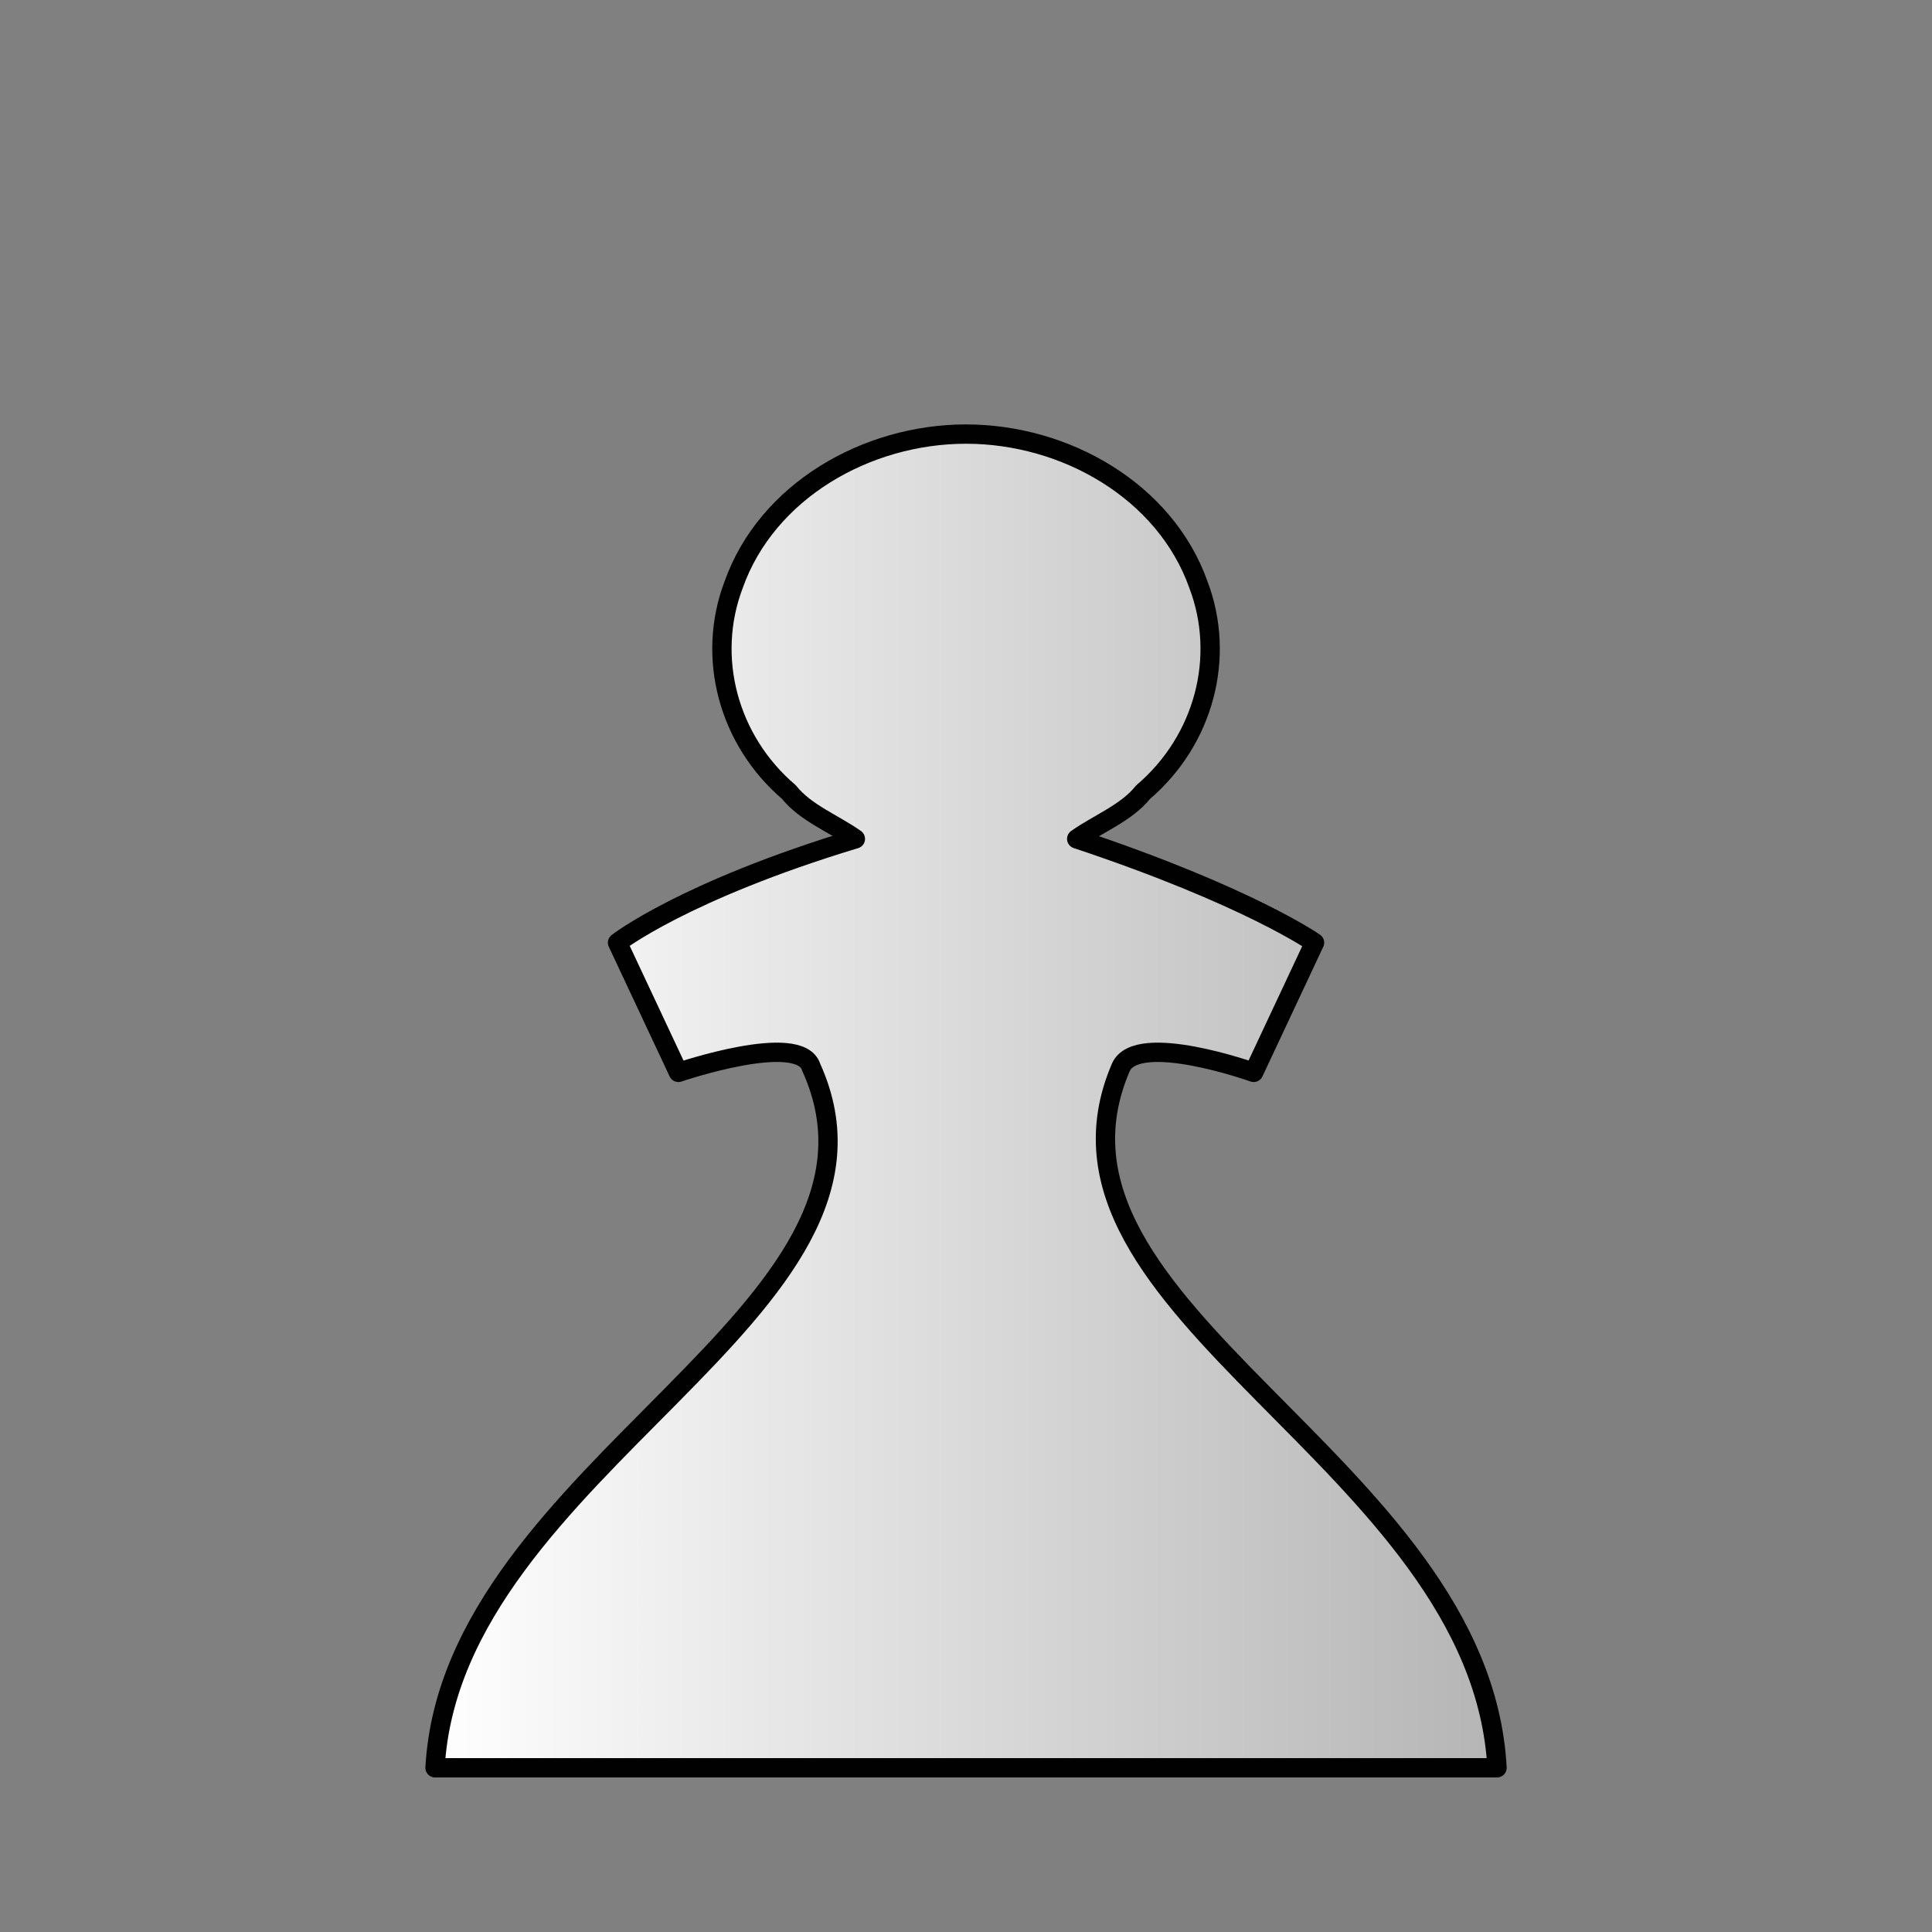 <?xml version="1.0" encoding="UTF-8"?>
<svg width="50mm" height="50mm" clip-rule="evenodd" fill-rule="evenodd" image-rendering="optimizeQuality" shape-rendering="geometricPrecision" text-rendering="geometricPrecision" version="1.1" viewBox="0 0 50 50" xmlns="http://www.w3.org/2000/svg" xmlns:cc="http://creativecommons.org/ns#" xmlns:dc="http://purl.org/dc/elements/1.1/" xmlns:rdf="http://www.w3.org/1999/02/22-rdf-syntax-ns#" xmlns:xlink="http://www.w3.org/1999/xlink">
 <rect x="0" y="0" width="50" height="50" fill="#808080" stroke="none"/>
 <defs>
  <linearGradient id="linearGradient3586-4" x1="-296.78" x2="-277.22" y1="-718.35" y2="-718.35" gradientTransform="matrix(1.431 0 0 1.343 435.83 993.25)" gradientUnits="userSpaceOnUse">
   <stop stop-color="#ffffff" offset="0"/>
   <stop stop-color="#b4b4b4" offset="1"/>
  </linearGradient>
 </defs>
 <path class="st19" d="m25 11.234c-2.577 0-5.153 1.477-6.012 3.895-0.716 1.88-0.143 4.029 1.431 5.372 0.429 0.537 1.145 0.806 1.718 1.209-4.438 1.343-6.155 2.686-6.155 2.686l1.575 3.357s3.149-1.074 3.436-0.134c2.863 6.312-9.305 10.341-9.734 18.131h27.484c-0.429-7.924-12.454-11.819-9.734-18.131 0.429-0.94 3.436 0.134 3.436 0.134l1.575-3.357s-1.718-1.209-6.155-2.686c0.573-0.403 1.288-0.672 1.718-1.209 1.575-1.343 2.147-3.492 1.431-5.372-0.859-2.417-3.436-3.895-6.012-3.895z" fill="url(#linearGradient3586-4)" stroke="#010101" stroke-linecap="round" stroke-linejoin="round" stroke-width=".5"/>
</svg>
